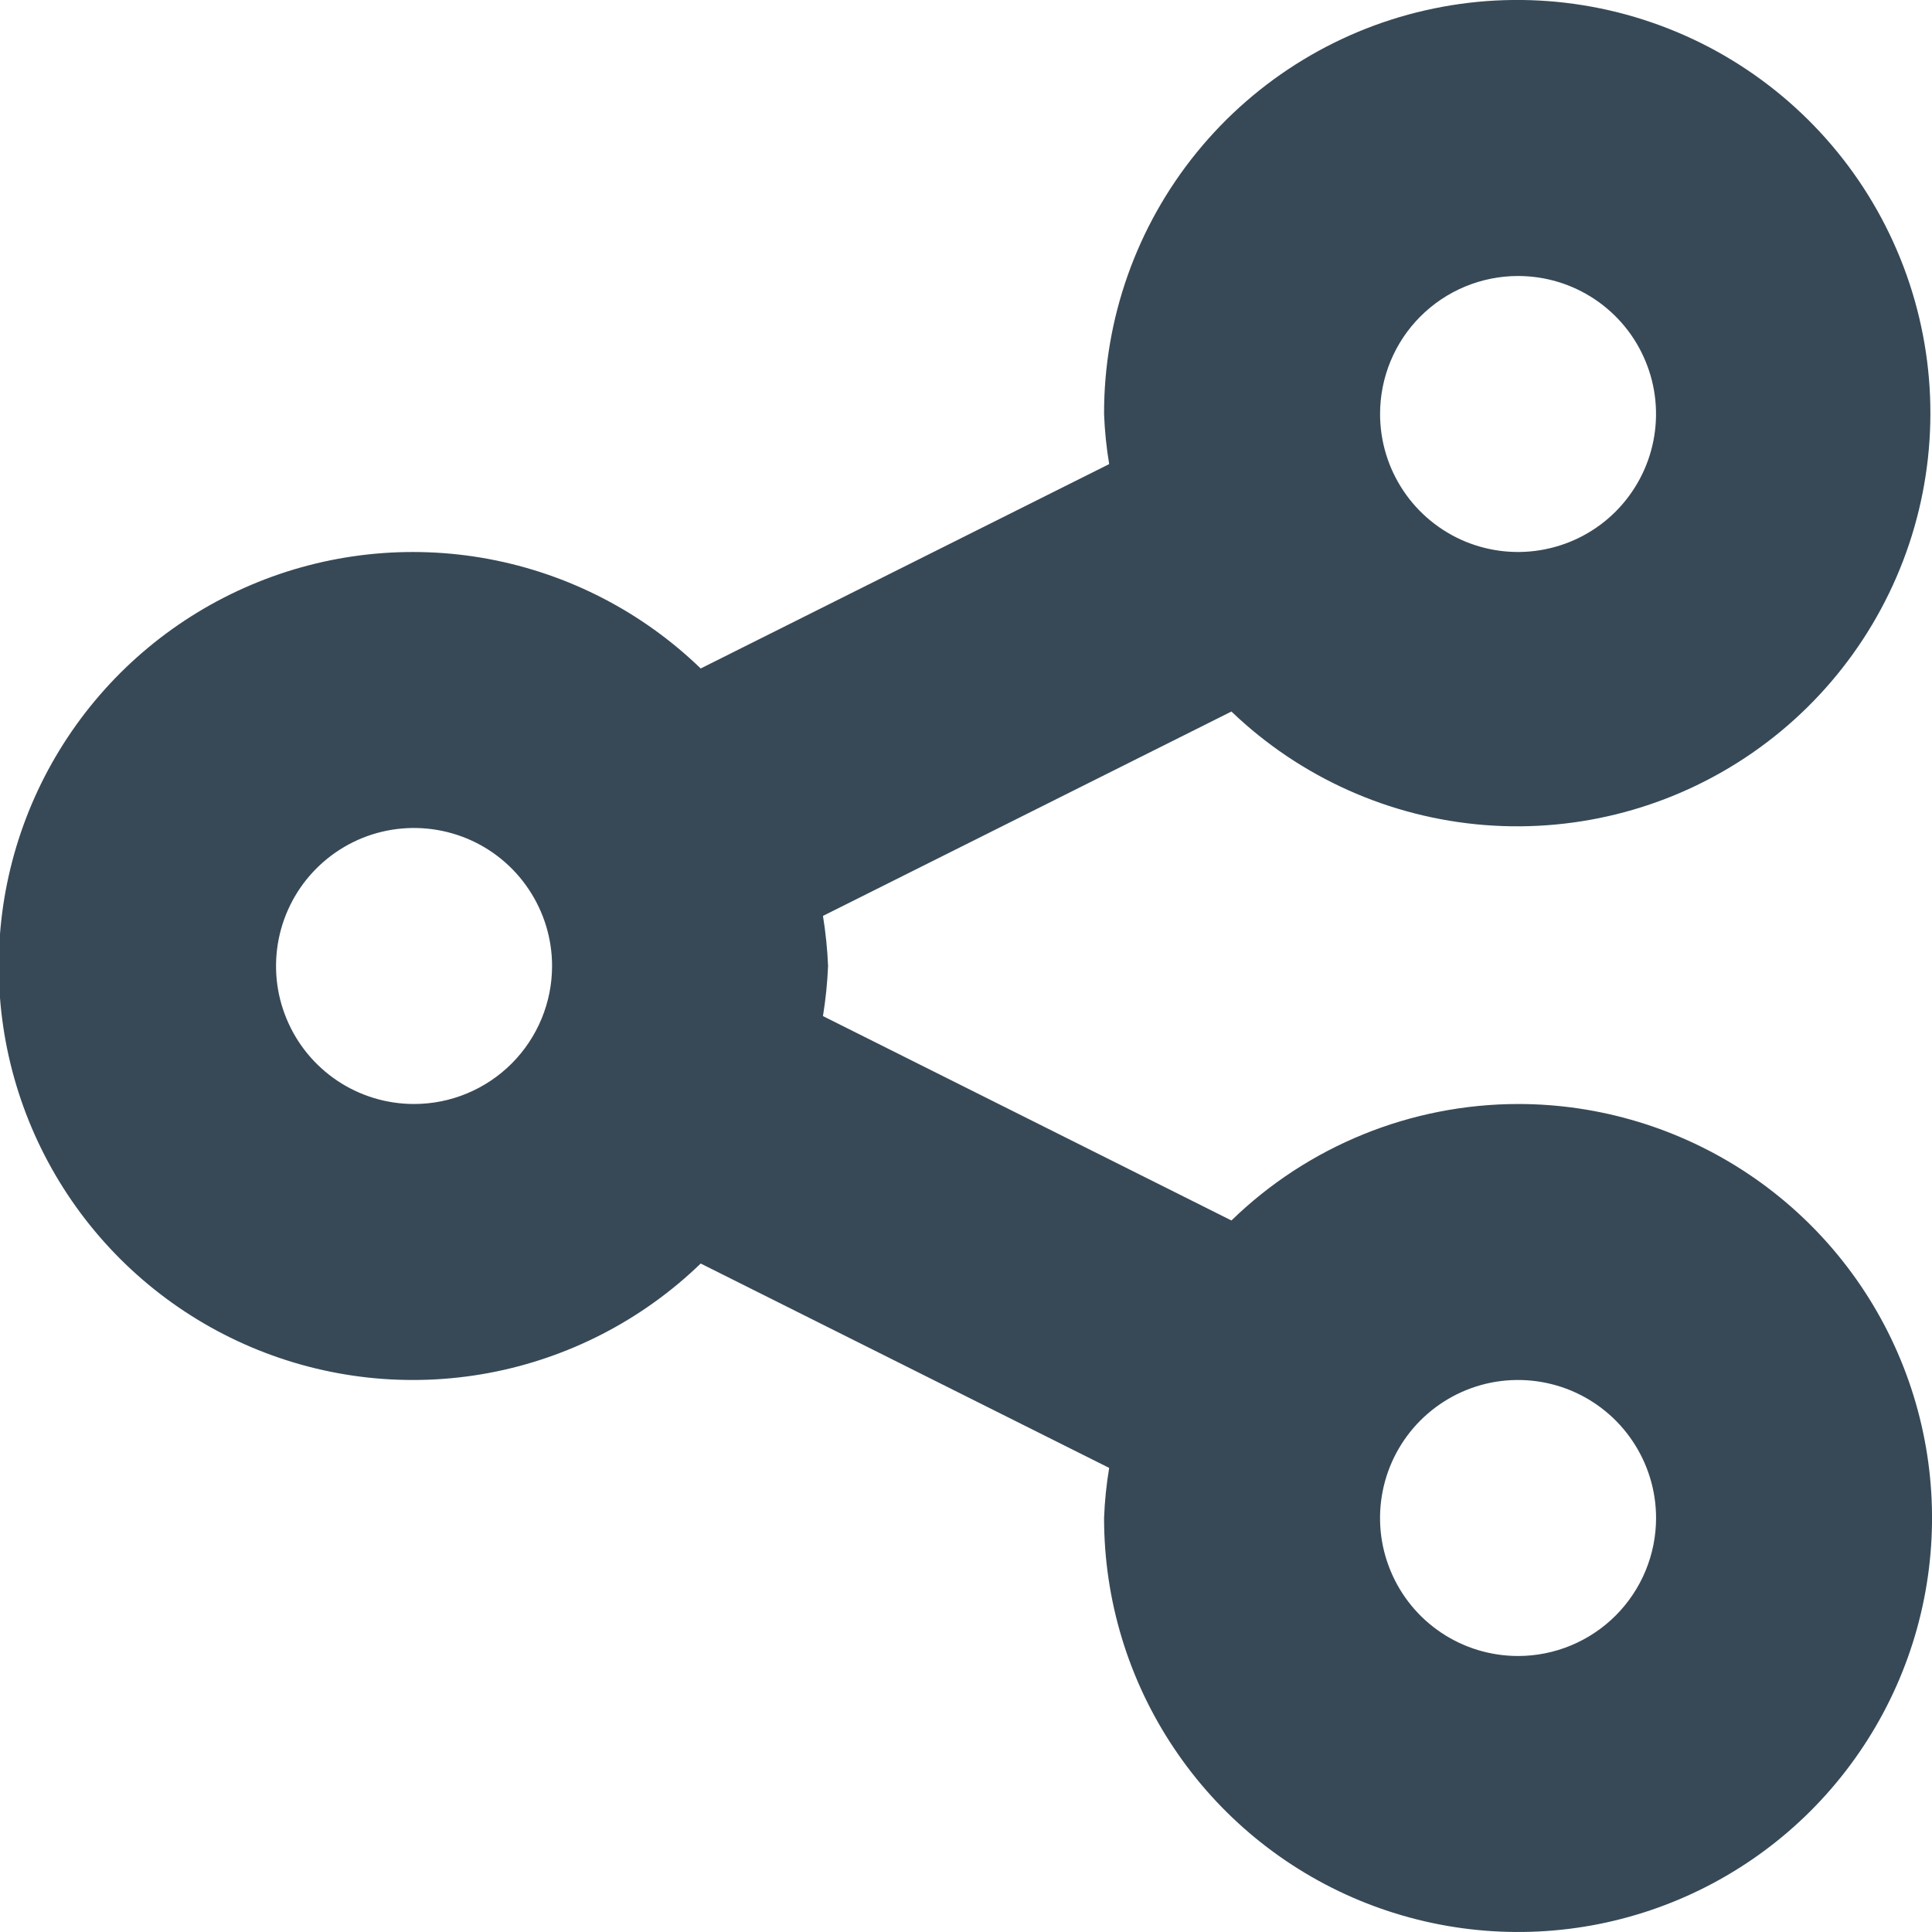 <svg width="28" height="28" viewBox="0 0 28 28" fill="none" xmlns="http://www.w3.org/2000/svg" xmlns:xlink="http://www.w3.org/1999/xlink">
<path d="M22.001,16C20.449,16.002 18.959,16.607 17.847,17.688L11.927,14.726C11.966,14.486 11.991,14.243 12.001,14C11.991,13.757 11.966,13.514 11.927,13.274L17.847,10.312C18.843,11.267 20.139,11.848 21.516,11.957C22.892,12.066 24.263,11.696 25.398,10.91C26.533,10.124 27.361,8.97 27.743,7.644C28.125,6.318 28.037,4.9 27.493,3.631C26.95,2.362 25.985,1.32 24.762,0.68C23.538,0.041 22.132,-0.156 20.78,0.123C19.428,0.401 18.214,1.139 17.343,2.21C16.472,3.281 15.998,4.62 16.001,6C16.01,6.243 16.035,6.486 16.075,6.726L10.155,9.688C9.308,8.869 8.239,8.317 7.08,8.101C5.922,7.886 4.726,8.016 3.641,8.476C2.556,8.936 1.63,9.705 0.98,10.687C0.329,11.669 -0.018,12.822 -0.018,14C-0.018,15.178 0.329,16.33 0.98,17.313C1.63,18.295 2.556,19.064 3.641,19.524C4.726,19.984 5.922,20.114 7.08,19.899C8.239,19.683 9.308,19.131 10.155,18.312L16.075,21.274C16.035,21.514 16.01,21.757 16.001,22C16.001,23.187 16.352,24.347 17.012,25.333C17.671,26.32 18.608,27.089 19.704,27.543C20.801,27.997 22.007,28.116 23.171,27.885C24.335,27.653 25.404,27.082 26.243,26.243C27.082,25.403 27.654,24.334 27.885,23.171C28.117,22.007 27.998,20.8 27.544,19.704C27.09,18.607 26.321,17.67 25.334,17.011C24.347,16.352 23.187,16 22.001,16ZM22.001,4C22.396,4 22.783,4.117 23.112,4.337C23.441,4.557 23.697,4.869 23.848,5.235C24,5.6 24.039,6.002 23.962,6.39C23.885,6.778 23.694,7.134 23.415,7.414C23.135,7.694 22.779,7.884 22.391,7.961C22.003,8.039 21.601,7.999 21.235,7.848C20.87,7.696 20.557,7.44 20.338,7.111C20.118,6.782 20.001,6.395 20.001,6C20.001,5.469 20.211,4.961 20.586,4.586C20.961,4.211 21.47,4 22.001,4ZM6.001,16C5.605,16 5.218,15.883 4.889,15.663C4.561,15.443 4.304,15.131 4.153,14.765C4.001,14.4 3.962,13.998 4.039,13.61C4.116,13.222 4.307,12.865 4.586,12.586C4.866,12.306 5.222,12.115 5.61,12.038C5.998,11.961 6.4,12.001 6.766,12.152C7.131,12.303 7.444,12.56 7.663,12.889C7.883,13.218 8.001,13.604 8.001,14C8.001,14.53 7.79,15.039 7.415,15.414C7.04,15.789 6.531,16 6.001,16ZM22.001,24C21.605,24 21.218,23.883 20.889,23.663C20.56,23.443 20.304,23.131 20.153,22.765C20.001,22.4 19.962,21.998 20.039,21.61C20.116,21.222 20.307,20.865 20.586,20.586C20.866,20.306 21.222,20.116 21.61,20.038C21.998,19.961 22.4,20.001 22.766,20.152C23.131,20.304 23.444,20.56 23.663,20.889C23.883,21.218 24.001,21.604 24.001,22C24.001,22.53 23.79,23.039 23.415,23.414C23.04,23.789 22.531,24 22.001,24Z" fill="#374957"/>
</svg>

